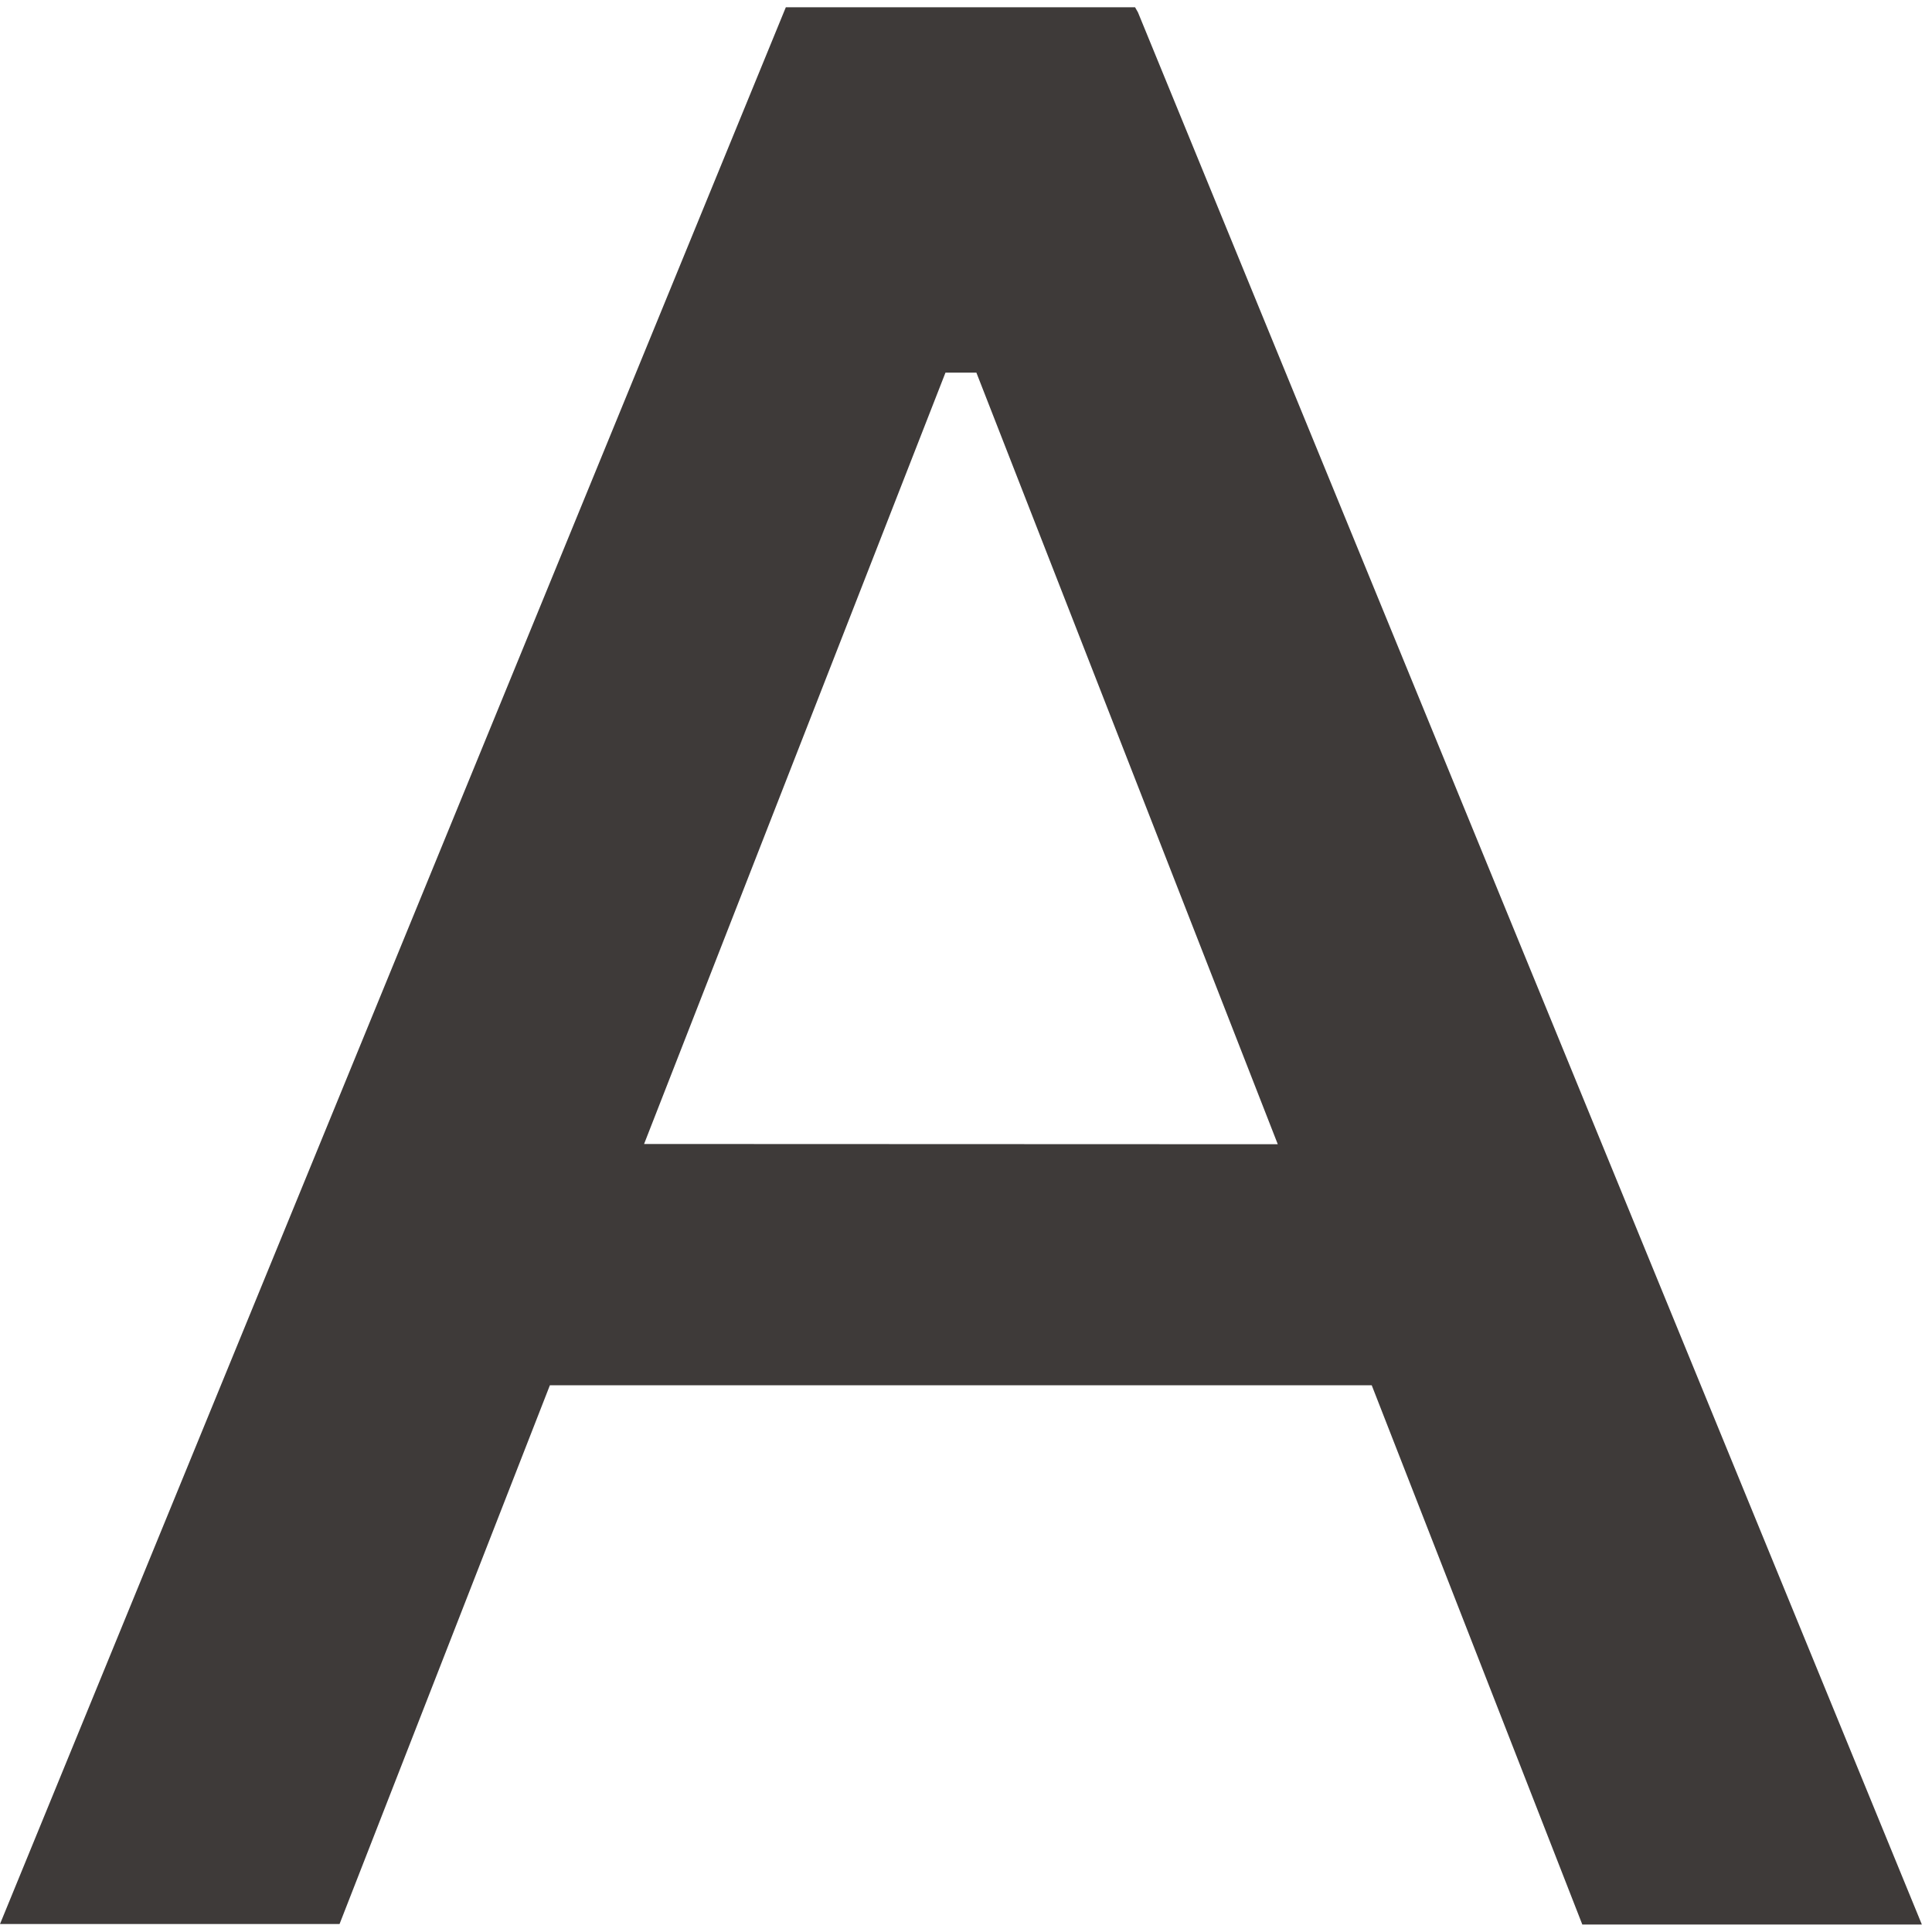 ﻿<?xml version="1.0" encoding="utf-8"?>
<svg version="1.1" xmlns:xlink="http://www.w3.org/1999/xlink" width="8px" height="8px" xmlns="http://www.w3.org/2000/svg">
  <g transform="matrix(1 0 0 1 -66 -735 )">
    <path d="M 7.958 7.969  L 4.712 0.051  L 4.7 0.03  L 3.254 0.03  L 0 7.967  L 1.406 7.967  L 2.277 5.736  L 5.68 5.736  L 6.552 7.969  L 7.958 7.969  Z M 5.291 4.738  L 2.667 4.737  L 3.915 1.543  L 4.043 1.543  L 5.291 4.738  Z " fill-rule="nonzero" fill="#3e3a39" stroke="none" transform="matrix(1 0 0 1 66 735 )" />
  </g>
</svg>